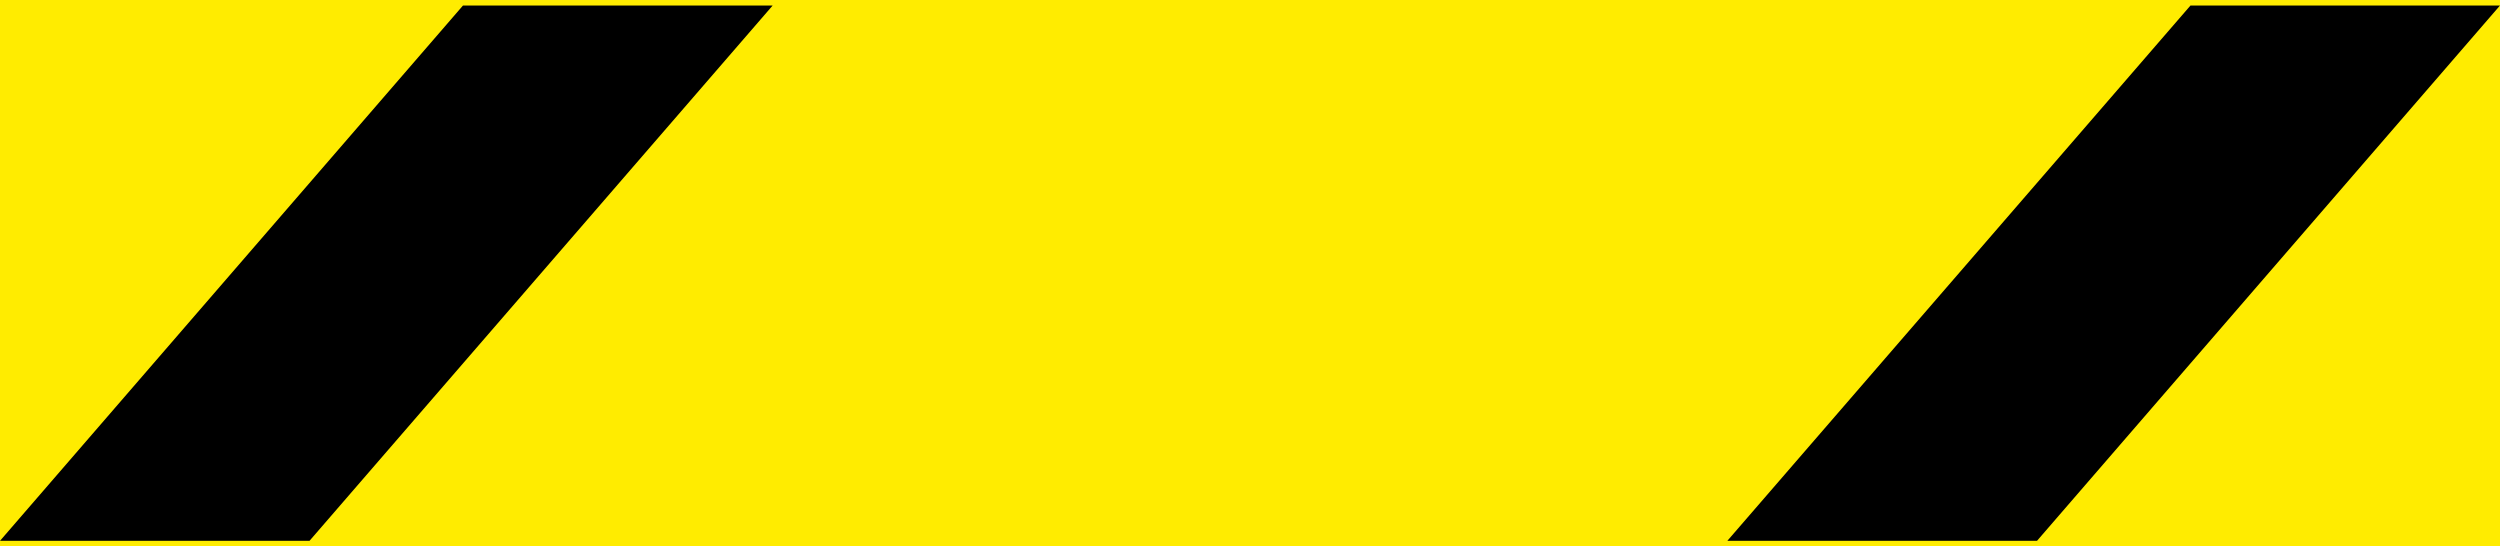<svg xmlns="http://www.w3.org/2000/svg" viewBox="0 0 150 32.78"><defs><style>.cls-1{fill:#ffec00;}</style></defs><title>Yield sign（让路标志） (2)</title><g id="图层_2" data-name="图层 2"><g id="图层_28" data-name="图层 28"><g id="Yield_sign_让路标志_" data-name="Yield sign（让路标志）"><rect class="cls-1" width="150" height="32.78"/><polygon points="18.57 32.45 0 32.45 27.78 0.33 46.36 0.33 18.57 32.45"/><polygon points="122.22 32.45 103.64 32.45 131.43 0.33 150 0.33 122.22 32.45"/></g></g></g></svg>
